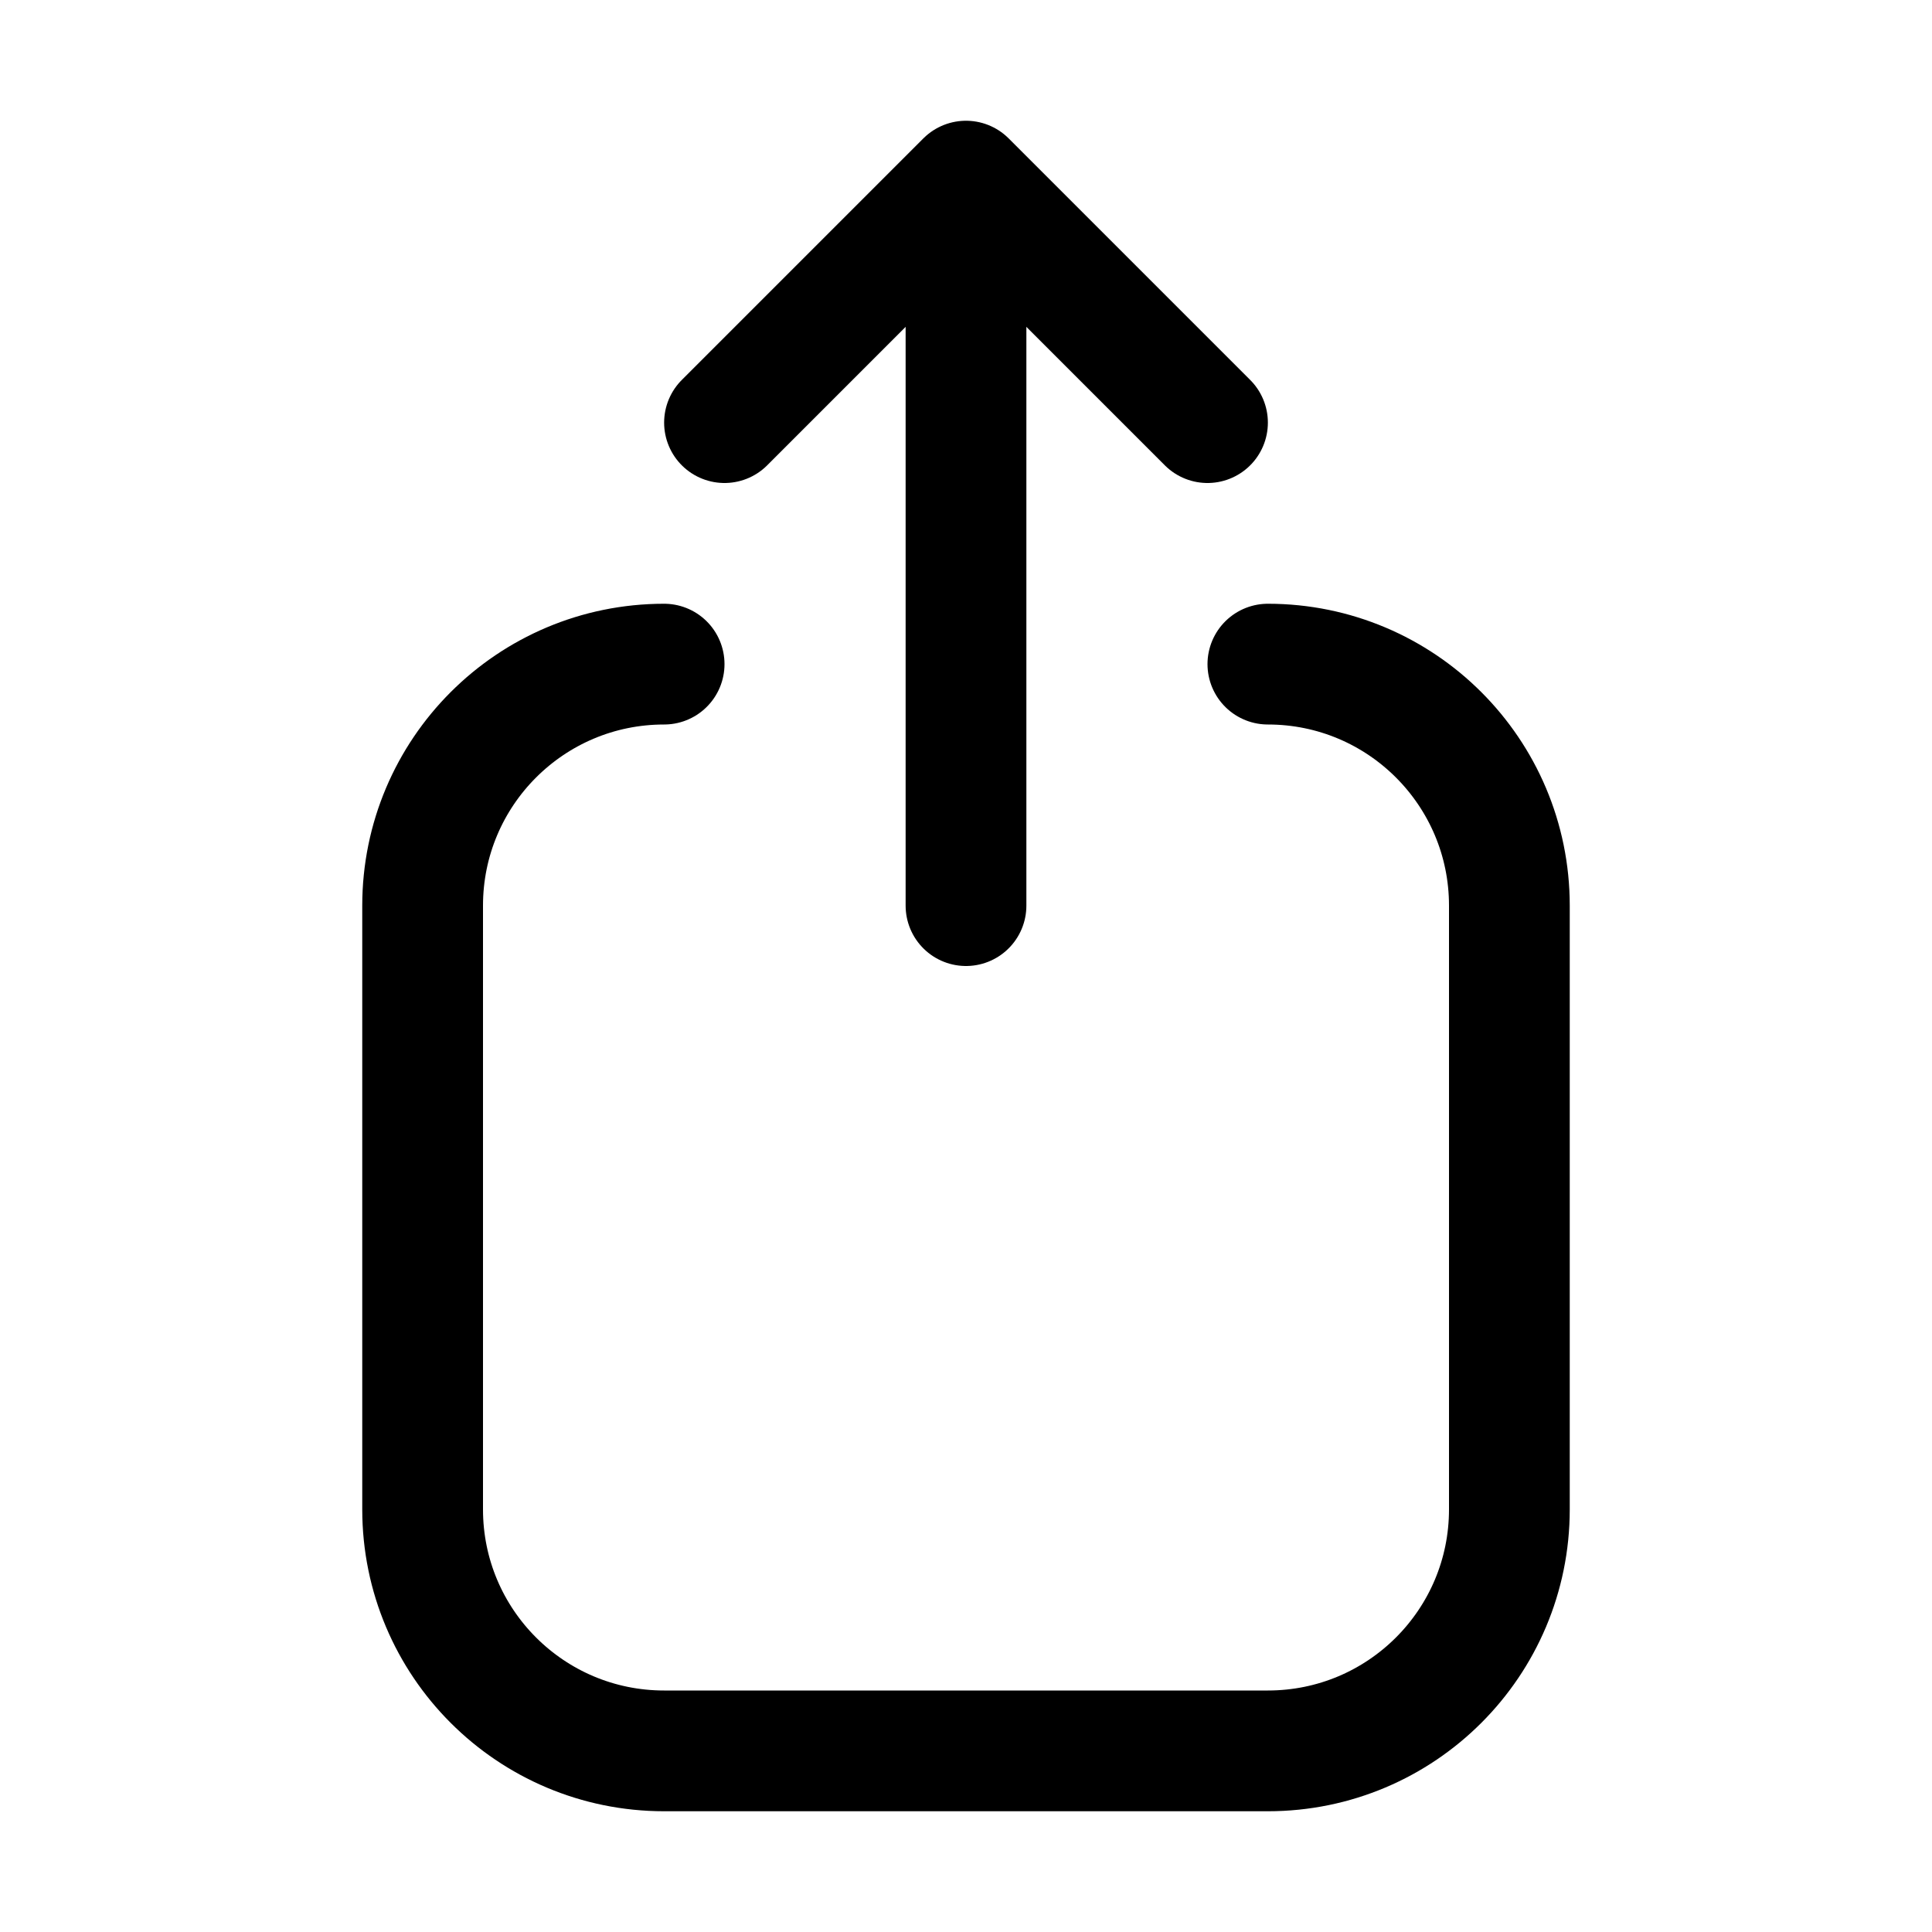 <svg viewBox="0 0 16 16" fill="none" xmlns="http://www.w3.org/2000/svg" stroke="currentColor" width="1em" height="1em"><path d="M5.5 5.5V5.5C4.395 5.5 3.5 6.395 3.5 7.5V12.5C3.5 13.605 4.395 14.5 5.5 14.5H10.5C11.605 14.5 12.5 13.605 12.5 12.5V7.5C12.5 6.395 11.605 5.5 10.5 5.5V5.5" stroke-linecap="round"/><path d="M8 7.5L8 2" stroke-linecap="round" stroke-linejoin="round"/><path d="M6 3.5L8 1.5L10 3.5" stroke-linecap="round" stroke-linejoin="round"/></svg>
